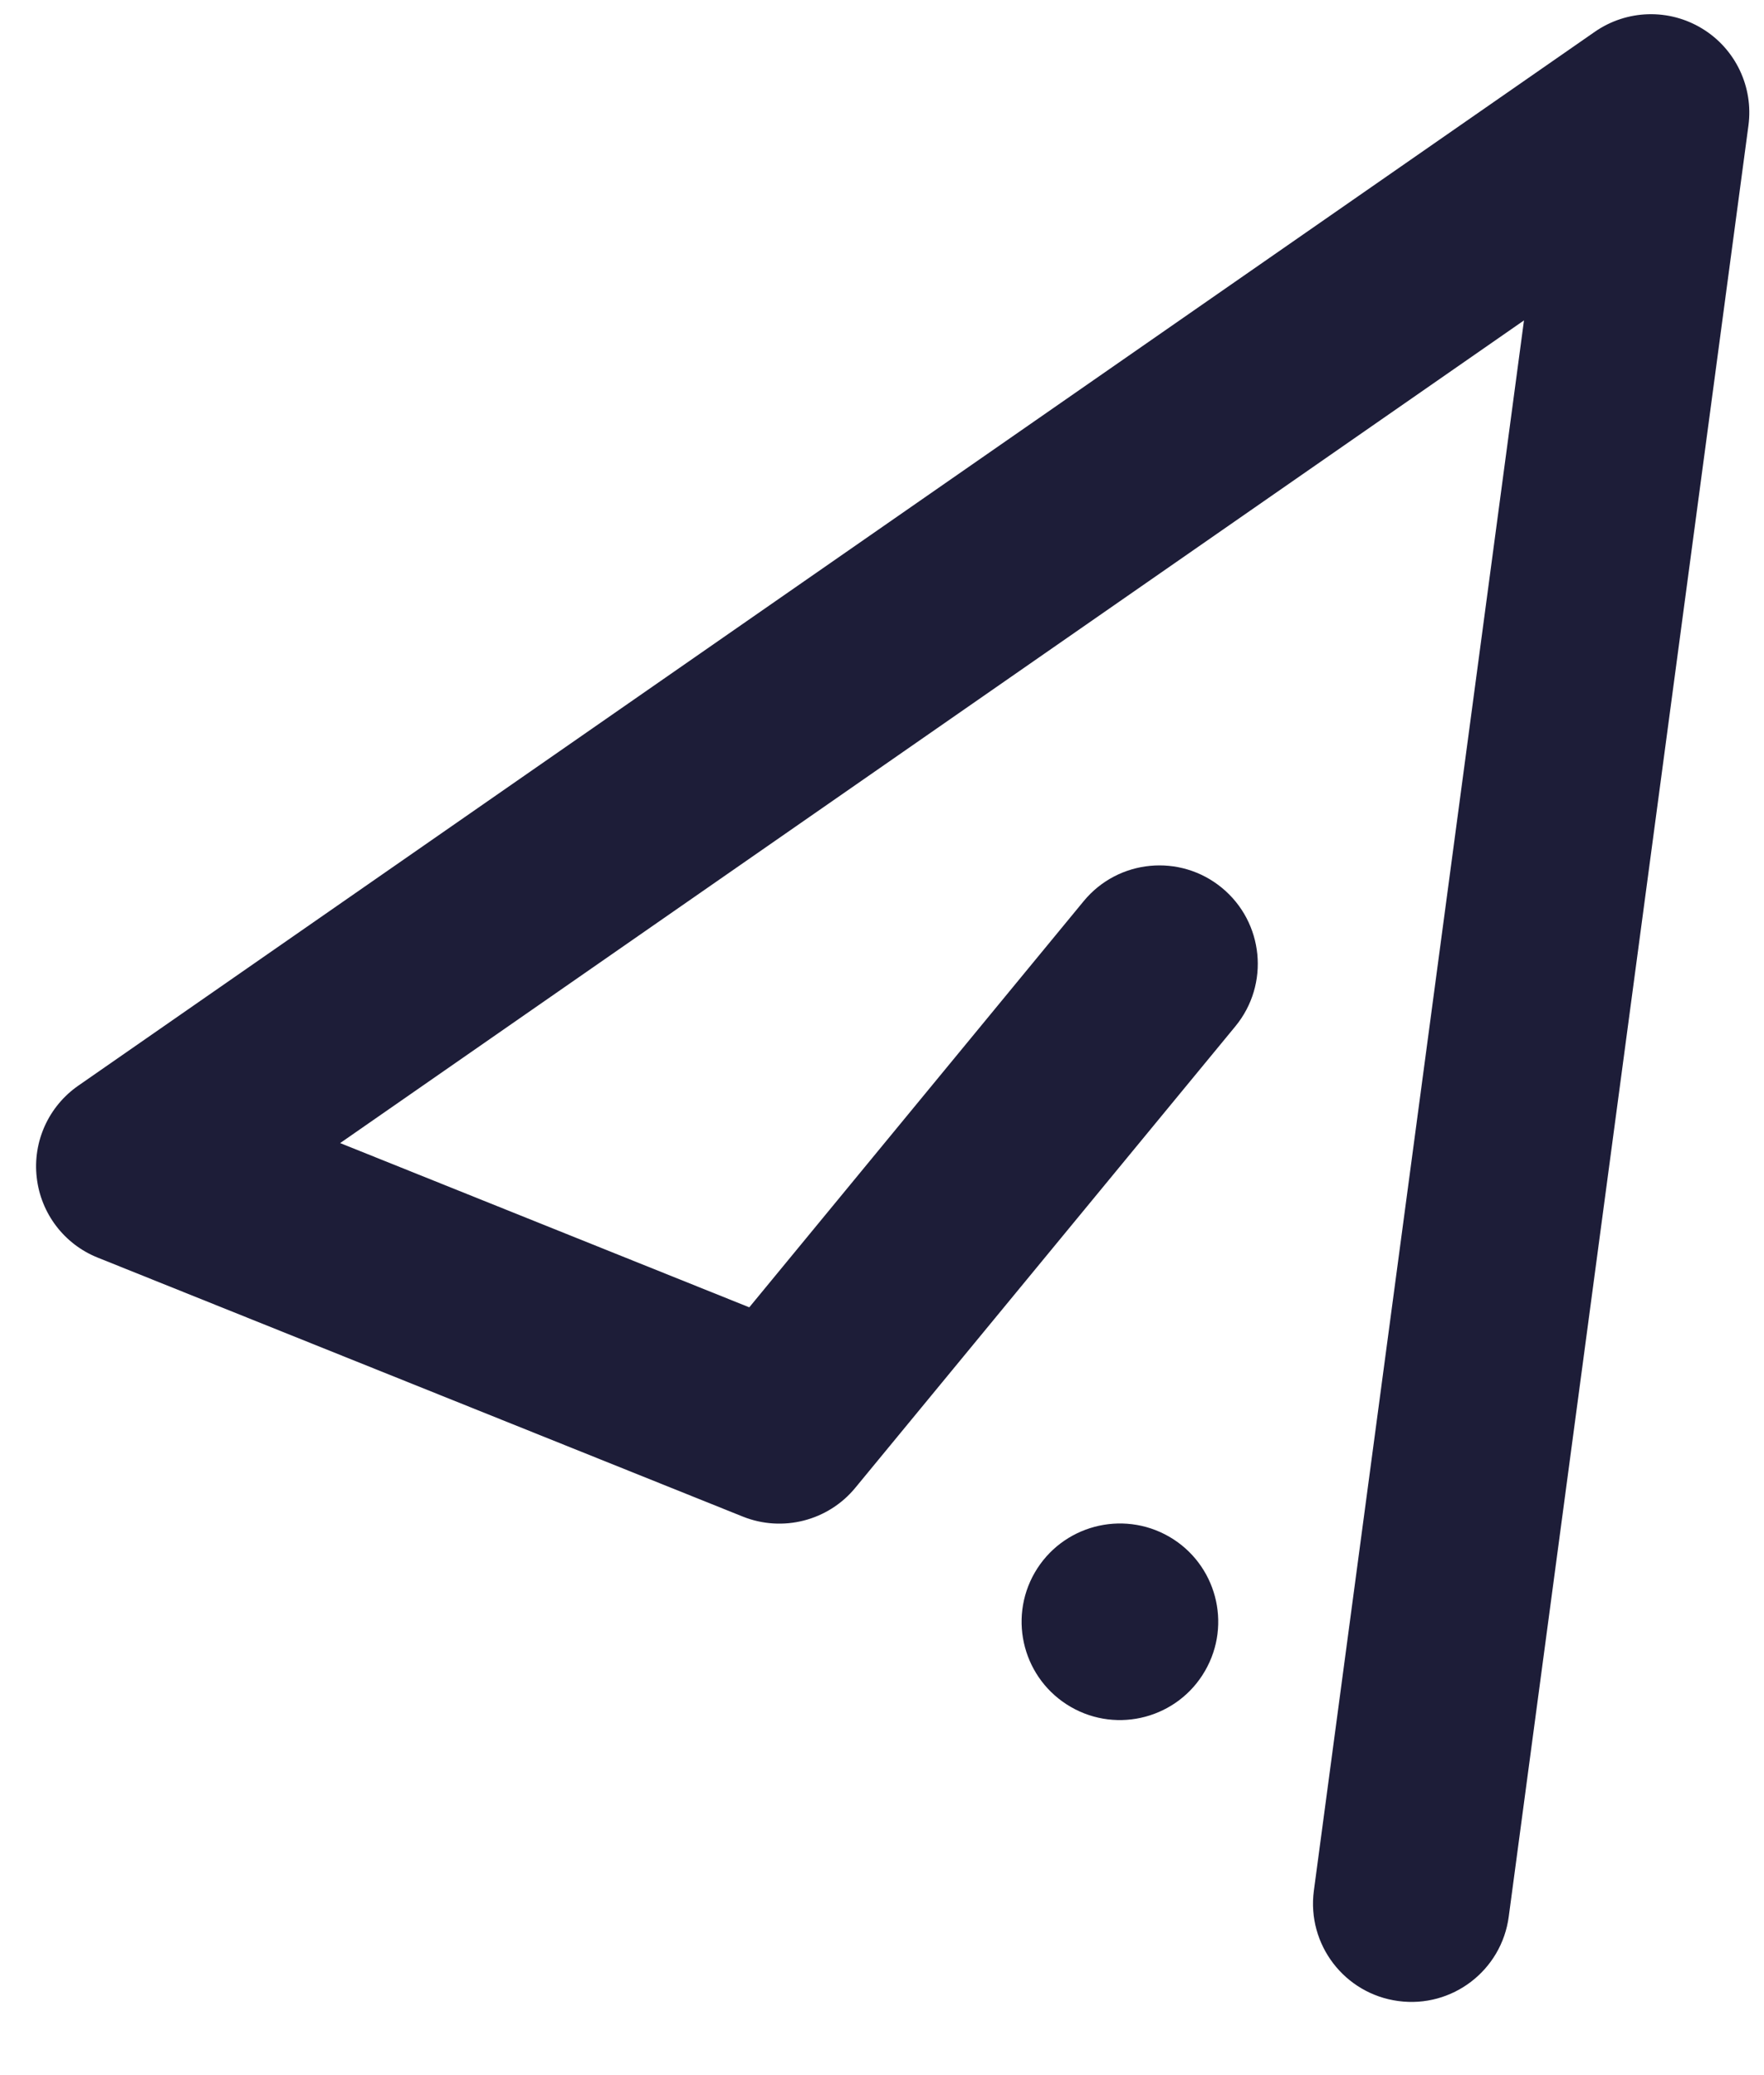 <svg width="17" height="20" viewBox="0 0 17 20" fill="none"
    xmlns="http://www.w3.org/2000/svg">
    <path fill-rule="evenodd" clip-rule="evenodd" d="M16.405 0.276C16.725 0.471 16.9 0.838 16.85 1.21L14.54 18.473C14.471 18.991 13.995 19.356 13.476 19.286C12.957 19.217 12.593 18.74 12.662 18.222L14.687 3.088L3.278 11.017L7.221 12.6L10.443 8.686C10.775 8.282 11.372 8.224 11.776 8.557C12.18 8.89 12.238 9.487 11.906 9.891L8.243 14.339C7.981 14.658 7.542 14.77 7.159 14.617L0.942 12.121C0.619 11.992 0.393 11.695 0.354 11.349C0.314 11.003 0.468 10.663 0.754 10.464L15.37 0.306C15.679 0.092 16.084 0.08 16.405 0.276Z" fill="#1D1D38"/>
    <path d="M11.613 16.104C11.352 16.557 10.772 16.713 10.319 16.451C9.866 16.189 9.711 15.61 9.972 15.157C10.234 14.704 10.813 14.549 11.267 14.81C11.72 15.072 11.875 15.651 11.613 16.104Z" fill="#1D1D38"/>
</svg>
